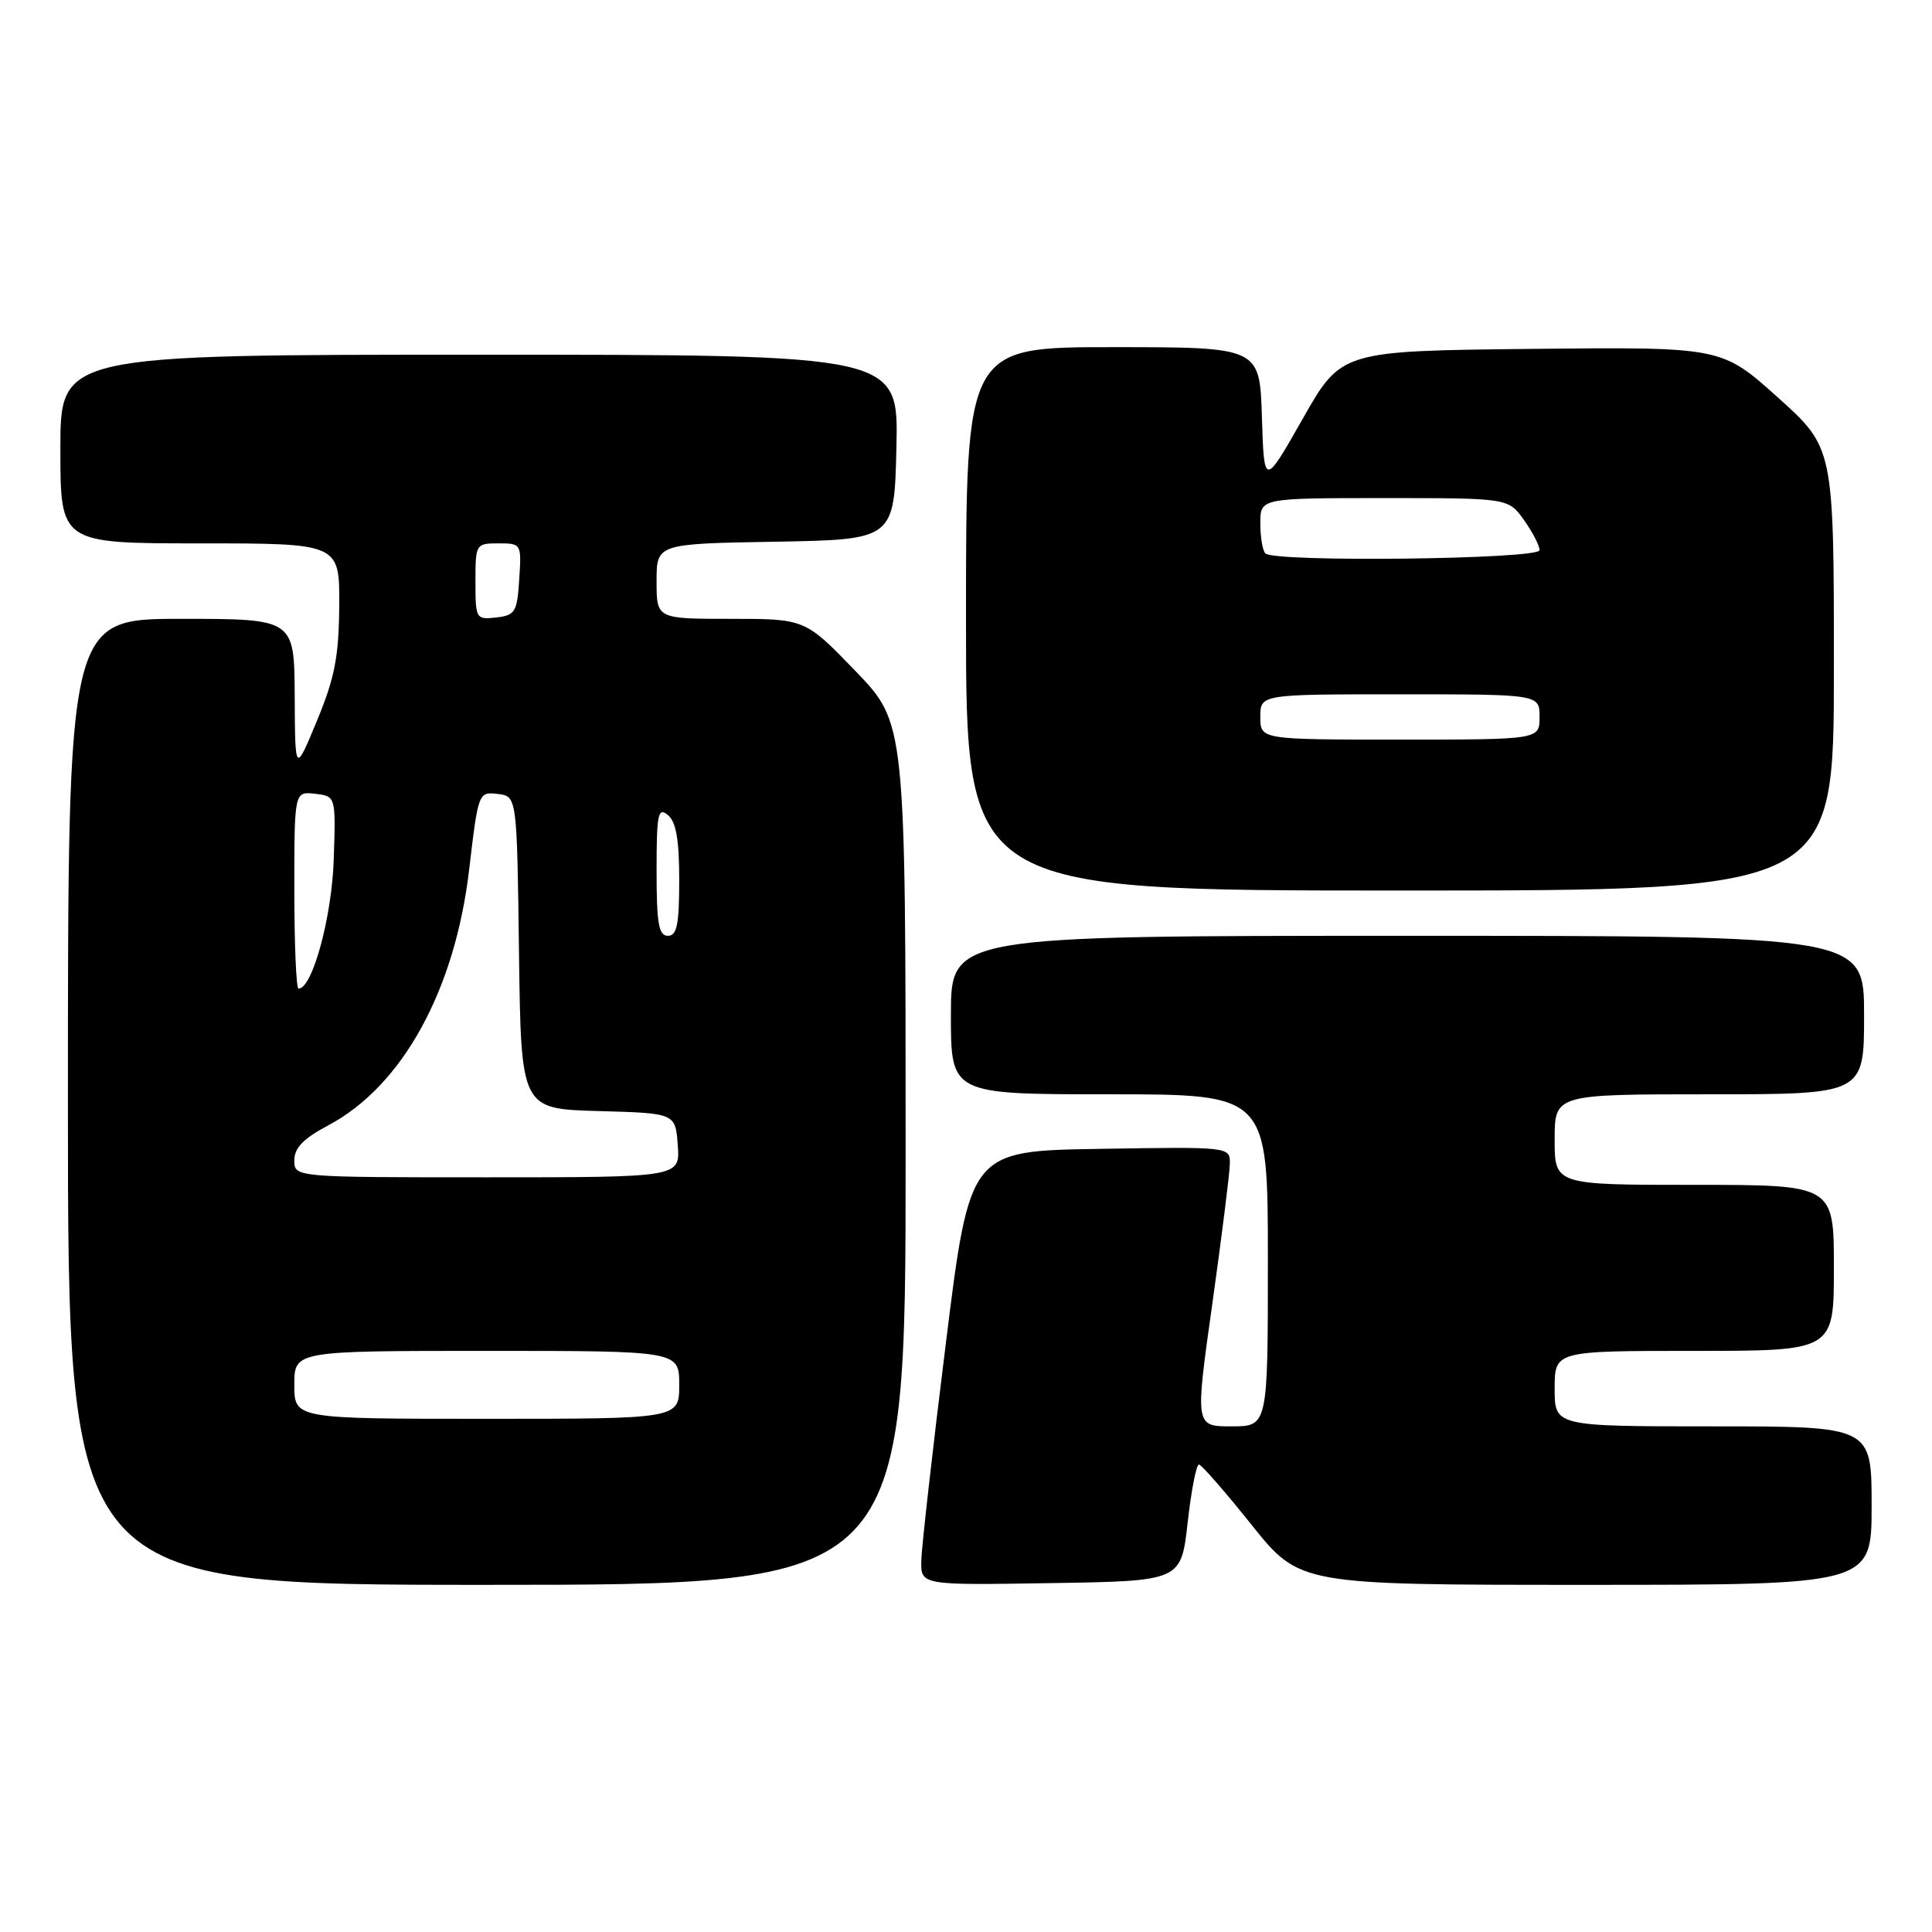<?xml version="1.0" encoding="UTF-8" standalone="no"?>
<!DOCTYPE svg PUBLIC "-//W3C//DTD SVG 1.1//EN" "http://www.w3.org/Graphics/SVG/1.1/DTD/svg11.dtd" >
<svg xmlns="http://www.w3.org/2000/svg" xmlns:xlink="http://www.w3.org/1999/xlink" version="1.1" viewBox="0 0 256 256">
 <g >
 <path fill="currentColor"
d=" M 120.00 152.90 C 120.00 95.81 120.00 95.81 113.34 88.90 C 106.67 82.00 106.67 82.00 96.84 82.00 C 87.00 82.00 87.00 82.00 87.00 77.03 C 87.00 72.05 87.00 72.05 102.75 71.78 C 118.50 71.50 118.50 71.50 118.78 59.25 C 119.06 47.00 119.06 47.00 63.53 47.00 C 8.00 47.00 8.00 47.00 8.00 59.50 C 8.00 72.00 8.00 72.00 26.50 72.00 C 45.00 72.00 45.00 72.00 44.95 80.25 C 44.90 86.99 44.37 89.78 42.00 95.50 C 39.10 102.50 39.10 102.50 39.05 92.25 C 39.00 82.00 39.00 82.00 24.00 82.00 C 9.00 82.00 9.00 82.00 9.00 146.00 C 9.00 210.00 9.00 210.00 64.50 210.00 C 120.00 210.00 120.00 210.00 120.00 152.90 Z  M 157.37 201.75 C 157.85 197.49 158.52 194.03 158.87 194.06 C 159.22 194.09 162.36 197.69 165.85 202.06 C 172.21 210.00 172.21 210.00 210.10 210.00 C 248.00 210.00 248.00 210.00 248.00 199.50 C 248.00 189.00 248.00 189.00 227.00 189.00 C 206.00 189.00 206.00 189.00 206.00 184.00 C 206.00 179.00 206.00 179.00 224.50 179.00 C 243.00 179.00 243.00 179.00 243.00 168.00 C 243.00 157.00 243.00 157.00 224.50 157.00 C 206.00 157.00 206.00 157.00 206.00 151.00 C 206.00 145.00 206.00 145.00 226.50 145.00 C 247.00 145.00 247.00 145.00 247.00 134.50 C 247.00 124.00 247.00 124.00 186.50 124.00 C 126.00 124.00 126.00 124.00 126.00 134.50 C 126.00 145.00 126.00 145.00 147.00 145.00 C 168.00 145.00 168.00 145.00 168.00 167.00 C 168.00 189.00 168.00 189.00 163.18 189.00 C 158.35 189.00 158.35 189.00 160.64 172.75 C 161.89 163.81 162.94 155.48 162.96 154.23 C 163.00 151.95 163.00 151.95 145.75 152.23 C 128.50 152.50 128.50 152.50 125.33 178.00 C 123.58 192.03 122.12 204.97 122.08 206.77 C 122.00 210.05 122.00 210.05 139.25 209.77 C 156.50 209.50 156.50 209.50 157.37 201.75 Z  M 243.00 88.67 C 243.00 59.34 243.00 59.34 235.56 52.65 C 228.12 45.97 228.12 45.97 202.92 46.23 C 177.72 46.50 177.72 46.50 172.61 55.50 C 167.50 64.50 167.50 64.50 167.21 55.25 C 166.92 46.00 166.92 46.00 147.46 46.00 C 128.00 46.00 128.00 46.00 128.00 82.00 C 128.00 118.00 128.00 118.00 185.50 118.00 C 243.00 118.00 243.00 118.00 243.00 88.67 Z  M 39.00 183.50 C 39.00 179.00 39.00 179.00 64.50 179.00 C 90.00 179.00 90.00 179.00 90.00 183.50 C 90.00 188.00 90.00 188.00 64.50 188.00 C 39.00 188.00 39.00 188.00 39.00 183.50 Z  M 39.00 153.75 C 39.00 152.10 40.20 150.86 43.49 149.12 C 53.31 143.91 60.29 131.23 62.17 115.19 C 63.37 105.01 63.40 104.91 65.94 105.20 C 68.50 105.50 68.50 105.50 68.77 126.22 C 69.04 146.93 69.04 146.93 79.27 147.22 C 89.50 147.50 89.50 147.50 89.81 151.75 C 90.11 156.00 90.11 156.00 64.56 156.00 C 39.00 156.00 39.00 156.00 39.00 153.75 Z  M 39.00 117.93 C 39.00 104.87 39.00 104.87 41.75 105.18 C 44.50 105.50 44.50 105.50 44.22 113.92 C 43.97 121.54 41.39 131.00 39.56 131.00 C 39.25 131.00 39.00 125.12 39.00 117.93 Z  M 87.00 115.38 C 87.00 107.83 87.19 106.91 88.50 108.00 C 89.59 108.90 90.00 111.28 90.00 116.62 C 90.00 122.51 89.70 124.00 88.50 124.00 C 87.28 124.00 87.00 122.38 87.00 115.38 Z  M 63.00 77.07 C 63.00 72.08 63.05 72.00 66.05 72.00 C 69.08 72.00 69.11 72.05 68.80 76.75 C 68.53 81.10 68.27 81.53 65.75 81.82 C 63.07 82.12 63.00 82.00 63.00 77.07 Z  M 167.00 95.00 C 167.00 92.00 167.00 92.00 185.50 92.00 C 204.00 92.00 204.00 92.00 204.00 95.00 C 204.00 98.00 204.00 98.00 185.50 98.00 C 167.00 98.00 167.00 98.00 167.00 95.00 Z  M 167.67 73.33 C 167.30 72.97 167.00 71.17 167.00 69.33 C 167.00 66.00 167.00 66.00 183.43 66.00 C 199.86 66.00 199.86 66.00 201.93 68.90 C 203.07 70.50 204.00 72.30 204.00 72.90 C 204.00 74.11 168.86 74.53 167.67 73.33 Z "/>
</g>
</svg>